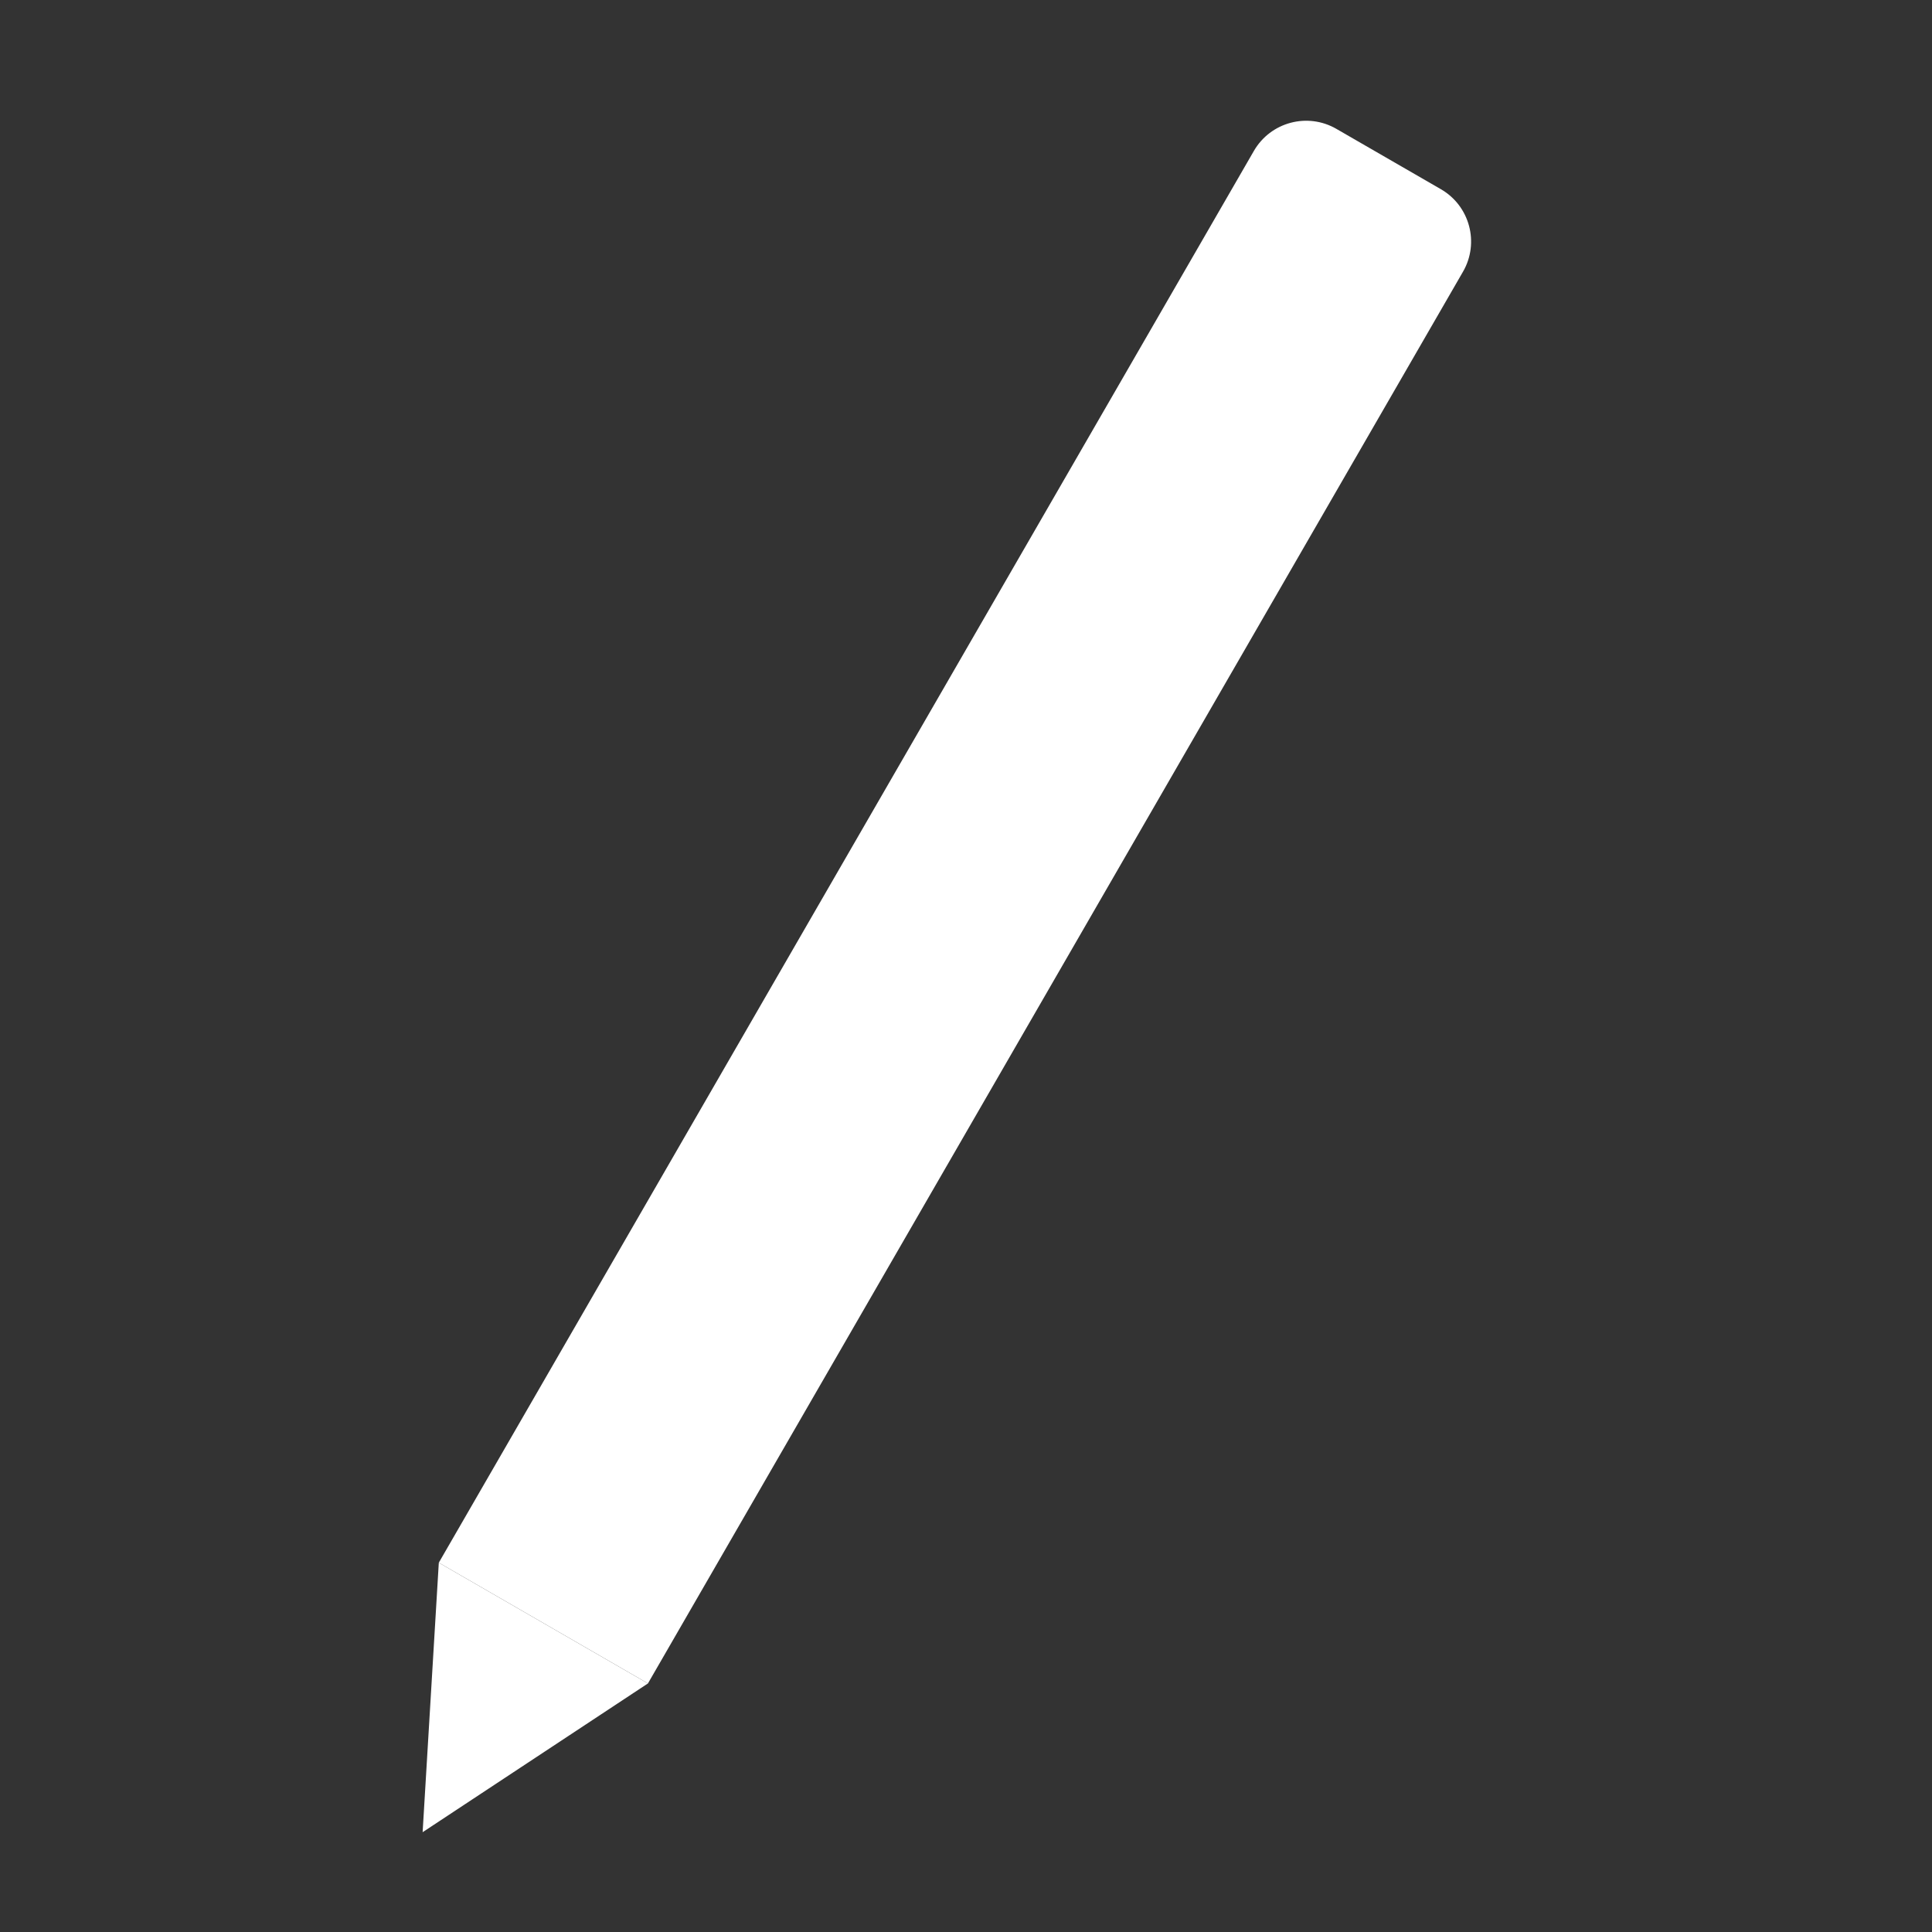 <svg width="32" height="32" viewBox="0 0 32 32" fill="none" xmlns="http://www.w3.org/2000/svg">
<rect x="0" y="0" width="32" height="32" fill="#333333" stroke="none"/>
<path d="M20.768 2.5C21.044 2.022 21.656 1.858 22.134 2.134L23.866 3.134C24.344 3.41 24.508 4.022 24.232 4.5L10.732 27.883L7.268 25.883L20.768 2.5Z" fill="white"/>
<path d="M7.268 25.883L10.732 27.883L7 30.347L7.268 25.883Z" fill="white"/>
</svg>
